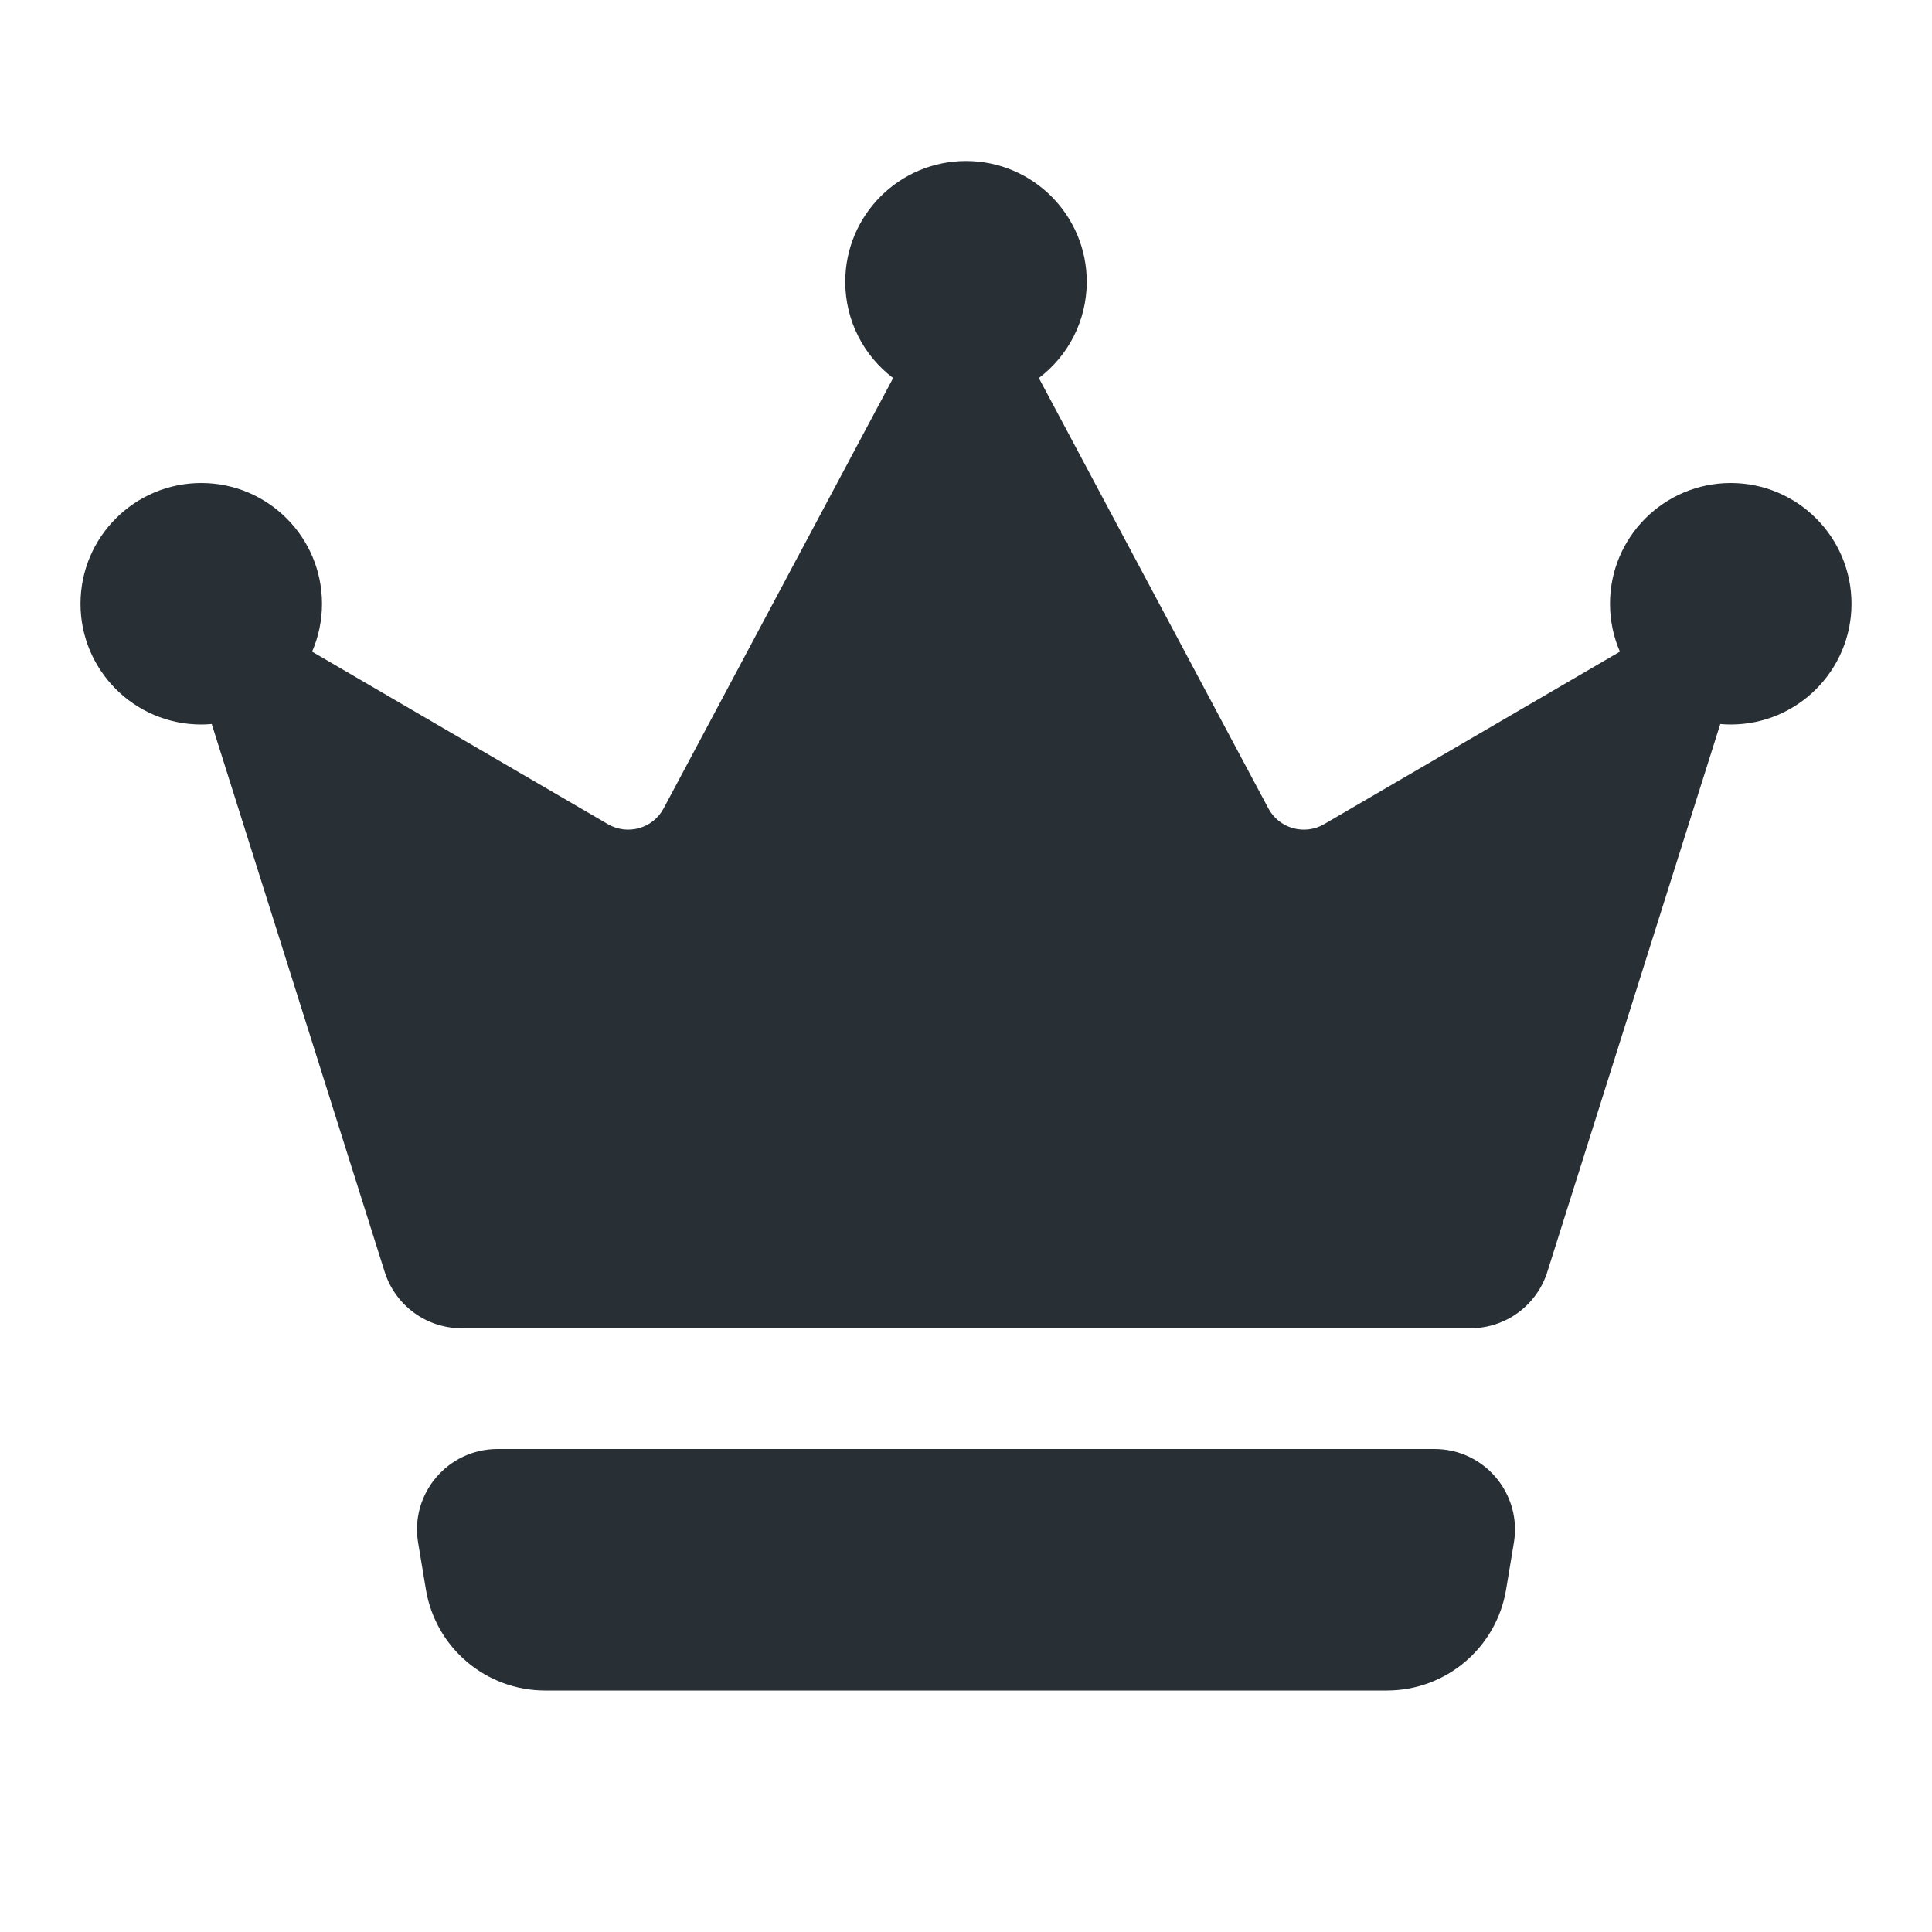 <svg width="24" height="24" viewBox="0 0 24 24" fill="none" xmlns="http://www.w3.org/2000/svg">
  <path d="M12.905 4.696C13.266 4.423 13.5 3.989 13.5 3.5C13.5 2.672 12.828 2 12 2C11.172 2 10.5 2.672 10.5 3.5C10.5 3.989 10.734 4.423 11.095 4.696L8.244 10.042C8.111 10.292 7.796 10.381 7.551 10.238L3.877 8.095C3.956 7.913 4 7.711 4 7.5C4 6.672 3.328 6 2.5 6C1.672 6 1 6.672 1 7.5C1 8.328 1.672 9 2.5 9C2.544 9 2.587 8.998 2.63 8.994L4.779 15.801C4.911 16.217 5.297 16.5 5.733 16.5H18.267C18.703 16.5 19.089 16.217 19.221 15.801L21.37 8.994C21.413 8.998 21.456 9 21.5 9C22.328 9 23 8.328 23 7.5C23 6.672 22.328 6 21.5 6C20.672 6 20 6.672 20 7.5C20 7.711 20.044 7.913 20.123 8.095L16.449 10.238C16.204 10.381 15.889 10.292 15.756 10.042L12.905 4.696Z" fill="#282F35"/>
  <path d="M5.194 19.164C5.092 18.555 5.563 18 6.18 18H17.82C18.438 18 18.907 18.555 18.806 19.164L18.709 19.747C18.588 20.47 17.963 21 17.229 21H6.771C6.037 21 5.412 20.47 5.291 19.747L5.194 19.164Z" fill="#282F35"/>
</svg>